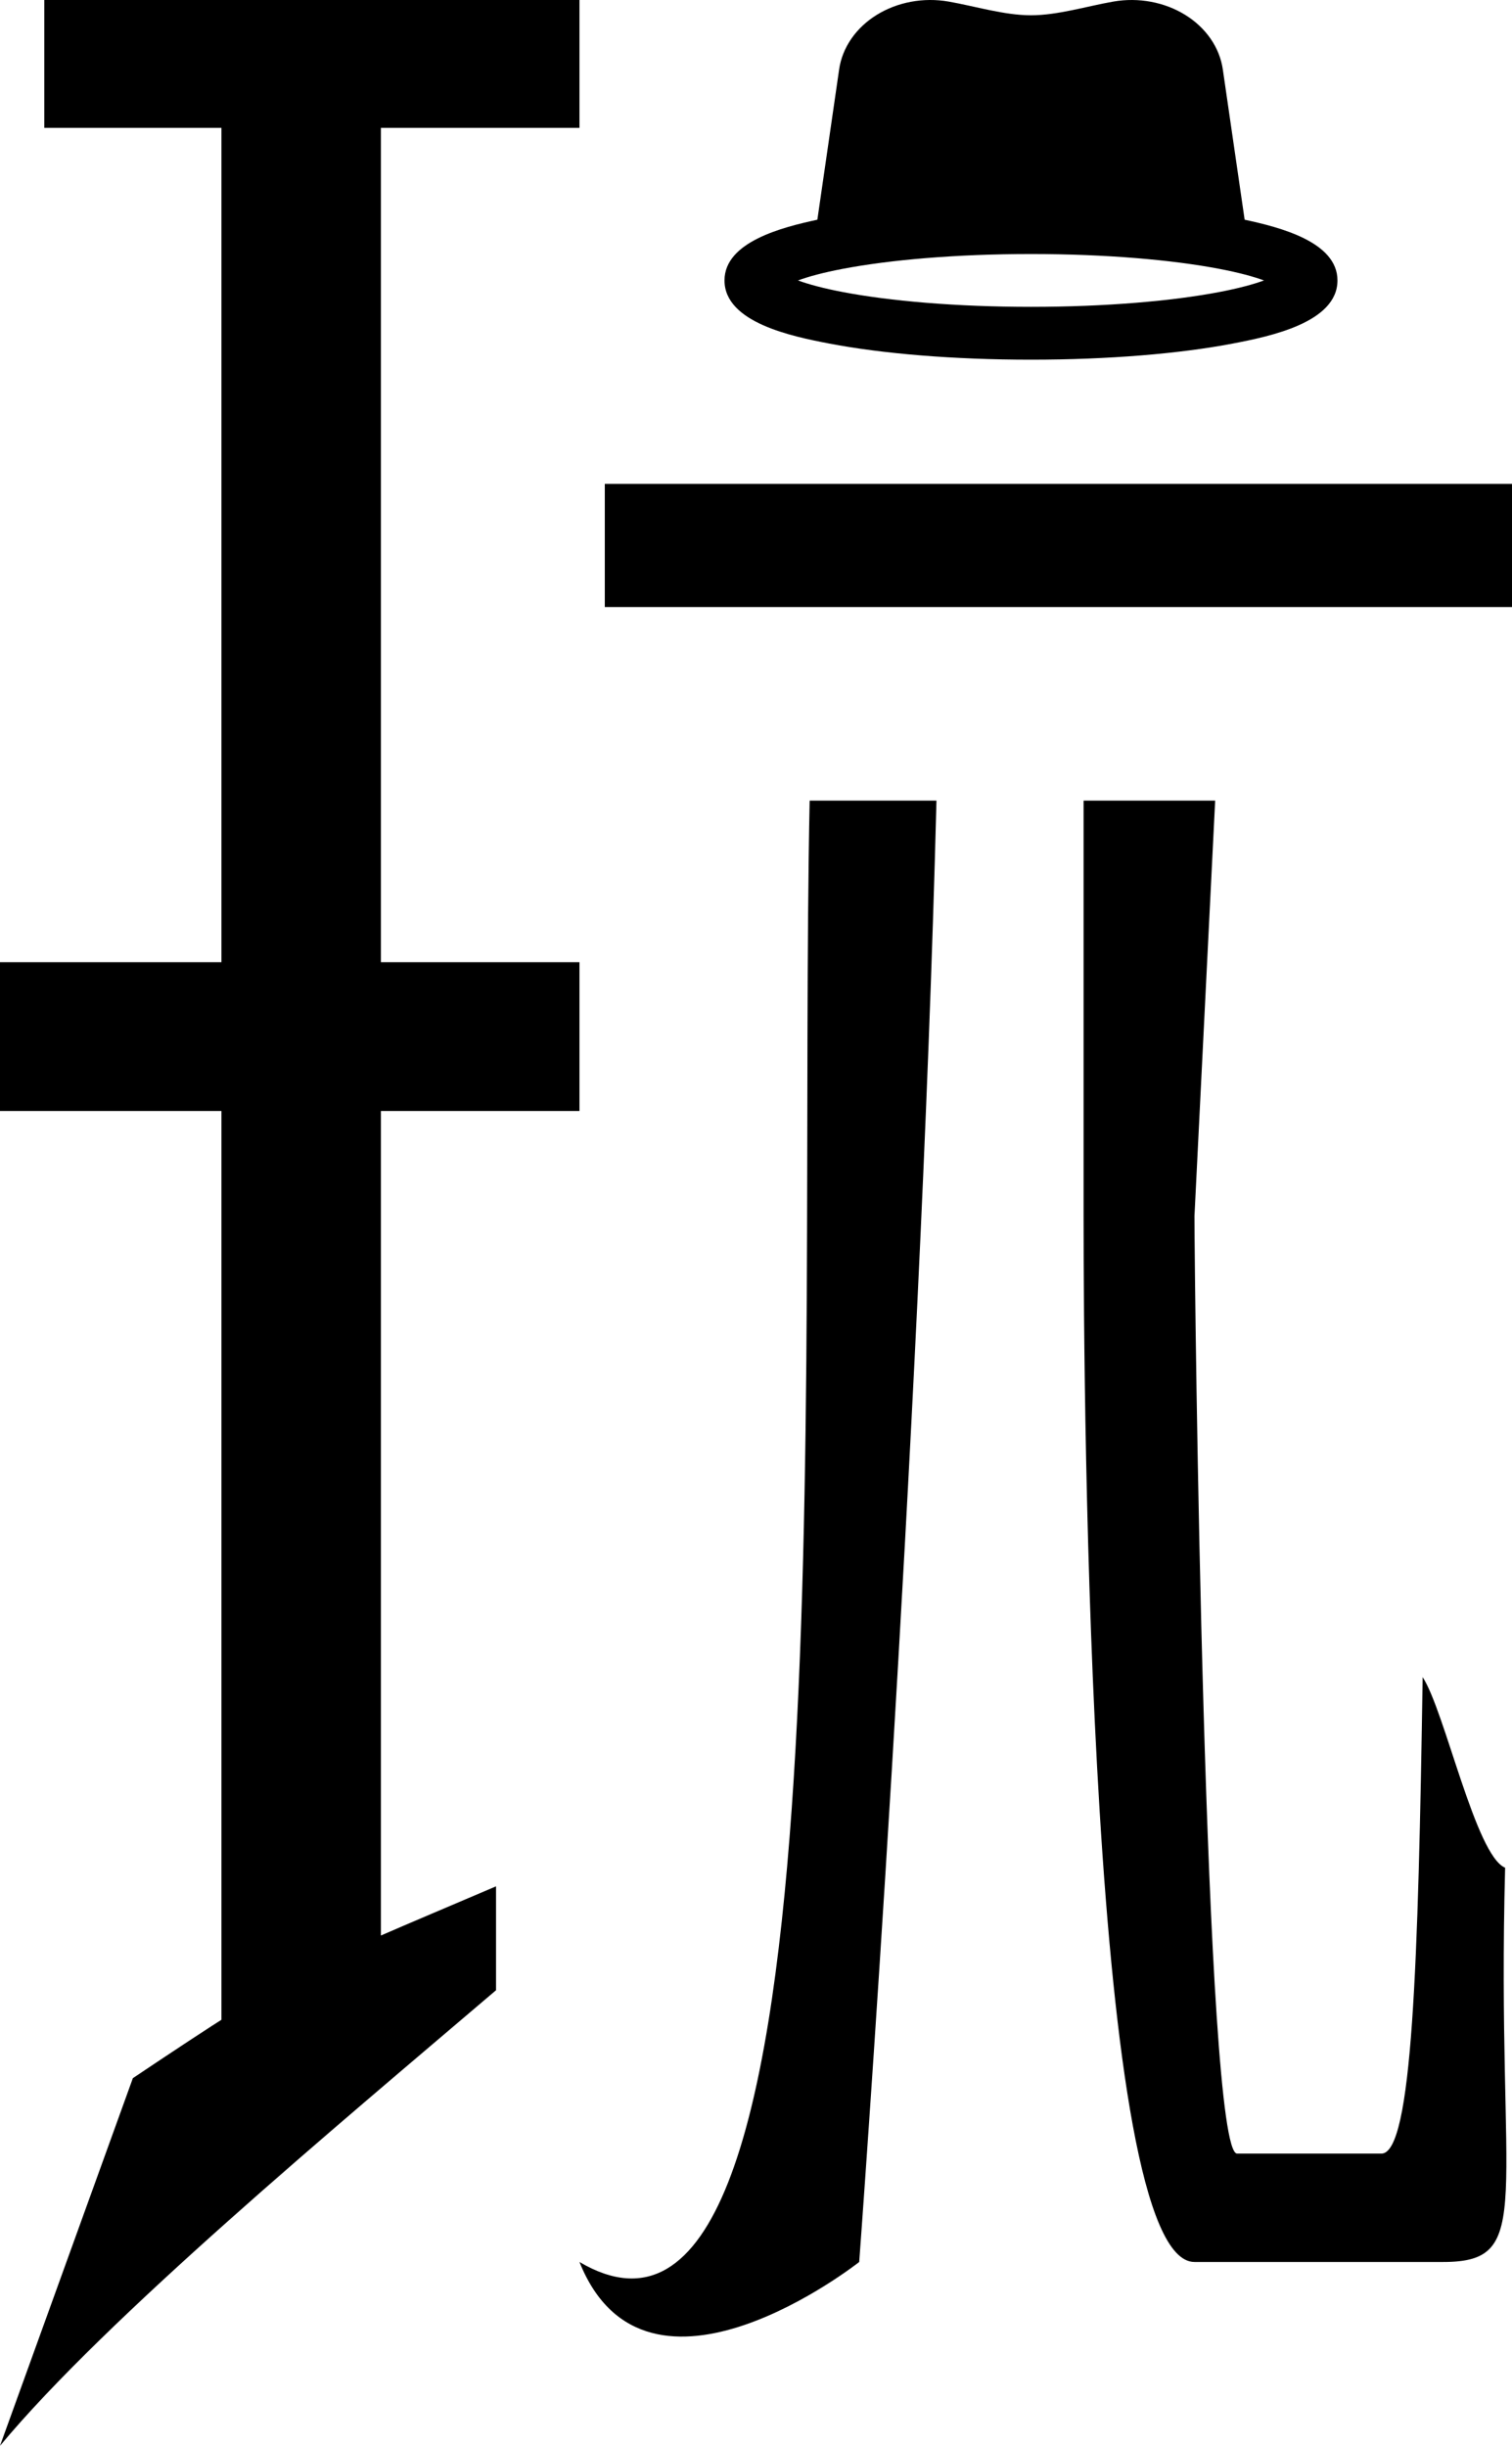 <svg width="144" height="233" viewBox="0 0 144 233" fill="none" xmlns="http://www.w3.org/2000/svg">
<g id="&#231;&#142;&#169;">
<path id="Vector" fill-rule="evenodd" clip-rule="evenodd" d="M77.844 20.92L79.917 6.61C80.066 5.581 80.46 4.589 81.074 3.697C81.688 2.804 82.509 2.031 83.486 1.424C84.463 0.817 85.575 0.391 86.751 0.171C87.928 -0.049 89.145 -0.057 90.326 0.147C92.827 0.579 95.632 1.455 98.189 1.455C100.746 1.455 103.551 0.579 106.053 0.147C107.233 -0.057 108.45 -0.048 109.626 0.172C110.803 0.392 111.914 0.818 112.89 1.425C113.867 2.032 114.688 2.805 115.302 3.697C115.916 4.589 116.31 5.581 116.459 6.61L118.537 20.92C121.853 21.635 127.378 23.018 127.378 26.702C127.378 30.716 120.919 32.039 117.396 32.713C112.381 33.674 105.592 34.247 98.189 34.247C90.787 34.247 83.997 33.674 78.983 32.713C75.457 32.039 69 30.716 69 26.702C69 23.018 74.526 21.635 77.844 20.92ZM80.247 27.804C78.422 27.454 77.007 27.075 76 26.702C77.007 26.33 78.422 25.948 80.247 25.601C84.736 24.741 91.082 24.187 98.189 24.187C105.297 24.187 111.642 24.741 116.132 25.601C117.956 25.95 119.372 26.33 120.379 26.702C119.372 27.075 117.956 27.454 116.132 27.804C111.642 28.664 105.297 29.217 98.189 29.217C91.082 29.217 84.736 28.664 80.247 27.804Z" fill="black"/>
<path id="Vector_2" d="M4.218 0H55.187V12.177H4.218V0ZM0 91.618H55.187V105.785H0V91.618ZM12.654 197.873C28.576 187.217 28.375 187.66 47.242 179.608V189.501C32.057 202.438 10.123 220.703 0 232.88L12.654 197.873ZM57.6 46.073H97.548H144V57.801H57.6V46.073ZM77.11 76.231H89.187C87.638 137.199 81.829 215.376 81.829 215.376C81.829 215.376 61.583 231.359 55.187 215.376C80.986 230.597 75.983 131.448 77.11 76.231ZM103.199 76.231H115.73L113.759 115.775C113.759 122.217 114.721 205.056 117.818 205.056C119.085 205.056 129.733 205.056 131.564 205.056C134.52 205.056 135.069 186.838 135.491 159.689C137.603 162.91 140.53 176.686 143.345 177.836C142.501 209.586 146.325 215.376 137.455 215.376C128.584 215.376 115.731 215.376 113.759 215.376C103.763 215.376 103.199 134.181 103.199 115.775V96.449V85.445V76.231ZM21.09 6.088H36.275V191.784L21.09 197.873V6.088Z" fill="black"/>
</g>
</svg>
